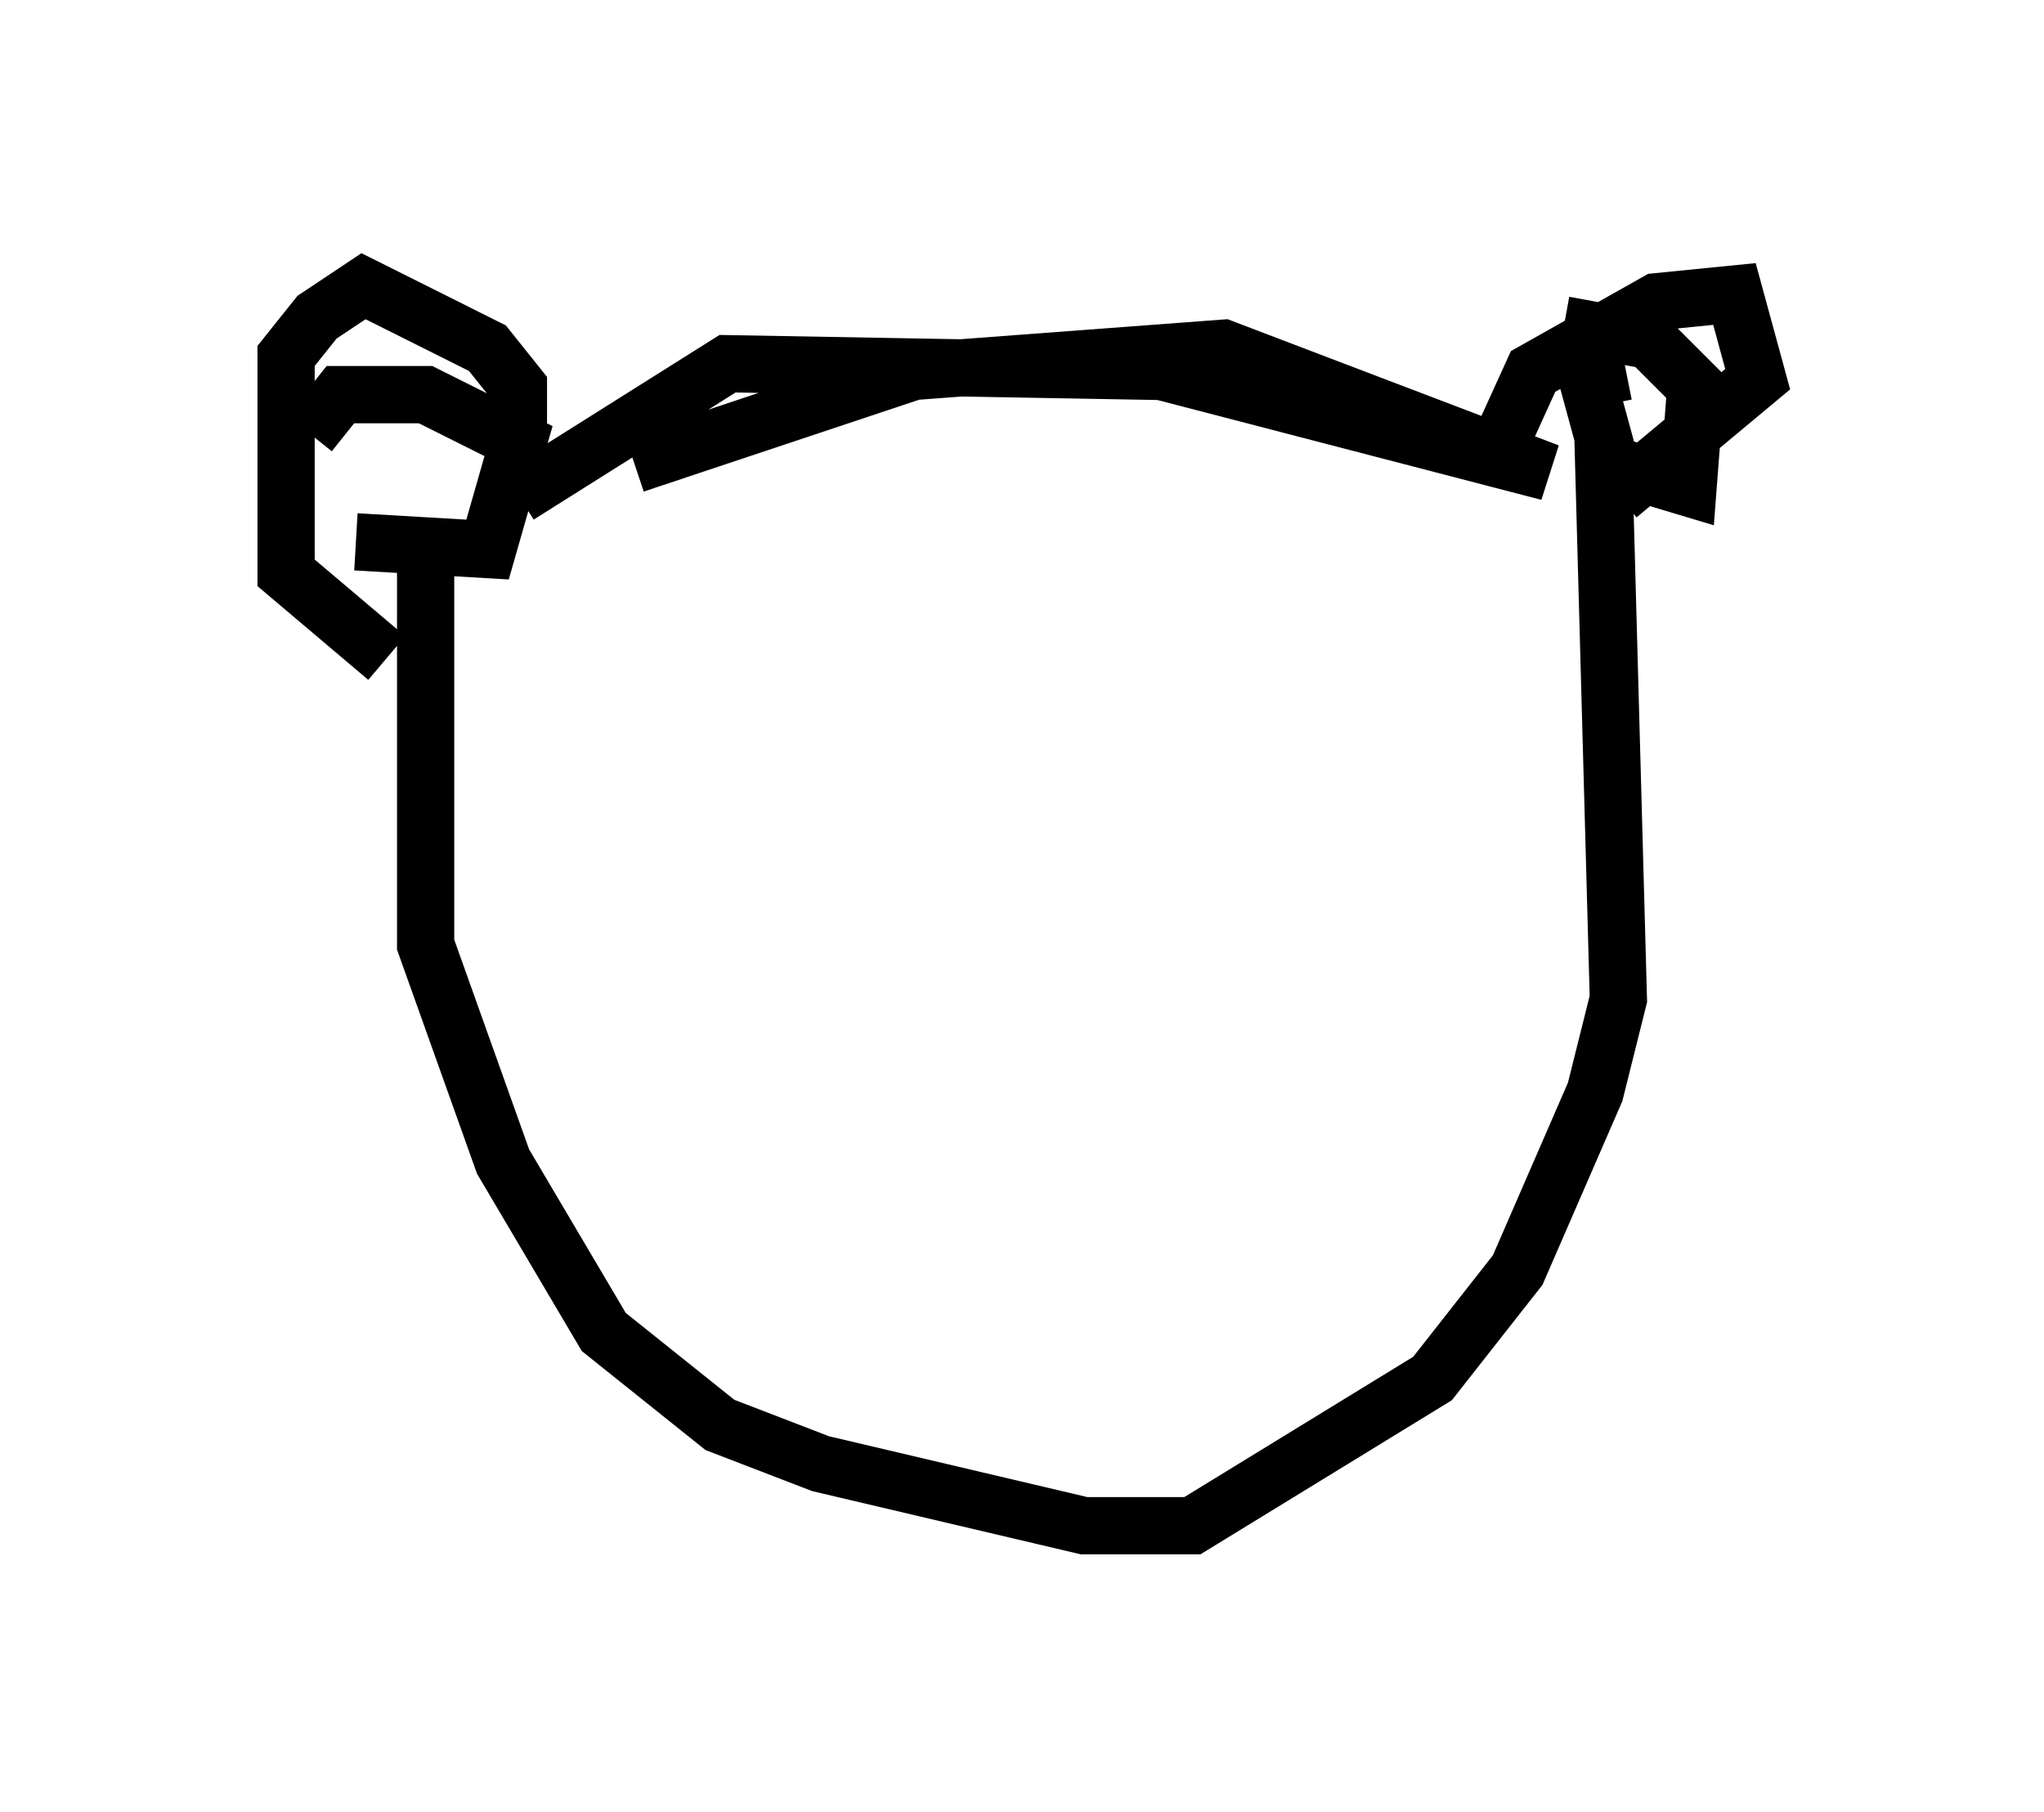 <?xml version="1.0" encoding="utf-8" ?>
<svg baseProfile="full" height="31.651" version="1.1" width="35.71" xmlns="http://www.w3.org/2000/svg" xmlns:ev="http://www.w3.org/2001/xml-events" xmlns:xlink="http://www.w3.org/1999/xlink"><defs /><rect fill="white" height="31.651" width="35.71" x="0" y="0" /><path d="M5.947, 7.977 m0.271, 1.488 l2.3, 0.135 0.541, -1.894 l-1.624, -0.812 -1.488, 0.0 l-0.541, 0.677 m2.03, 2.165 l0.0, 6.766 1.353, 3.789 l1.759, 2.977 2.03, 1.624 l1.759, 0.677 4.601, 1.083 l1.894, 0.0 4.195, -2.571 l1.488, -1.894 1.353, -3.112 l0.406, -1.624 -0.271, -9.878 m0.406, -1.083 l-0.677, 0.135 0.406, 1.488 l1.353, 0.406 0.135, -1.759 l-0.812, -0.812 -1.488, -0.271 m-16.238, 2.436 l4.871, -1.624 5.413, -0.406 l5.683, 2.165 -6.766, -1.759 l-7.578, -0.135 -3.654, 2.3 m0.0, 0.0 l0.0, -1.894 -0.541, -0.677 l-2.165, -1.083 -0.812, 0.541 l-0.541, 0.677 0.0, 3.789 l1.759, 1.488 m19.35, -3.518 l0.677, -1.488 2.165, -1.218 l1.353, -0.135 0.406, 1.488 l-2.436, 2.03 " fill="none" stroke="black" stroke-width="1" /></svg>